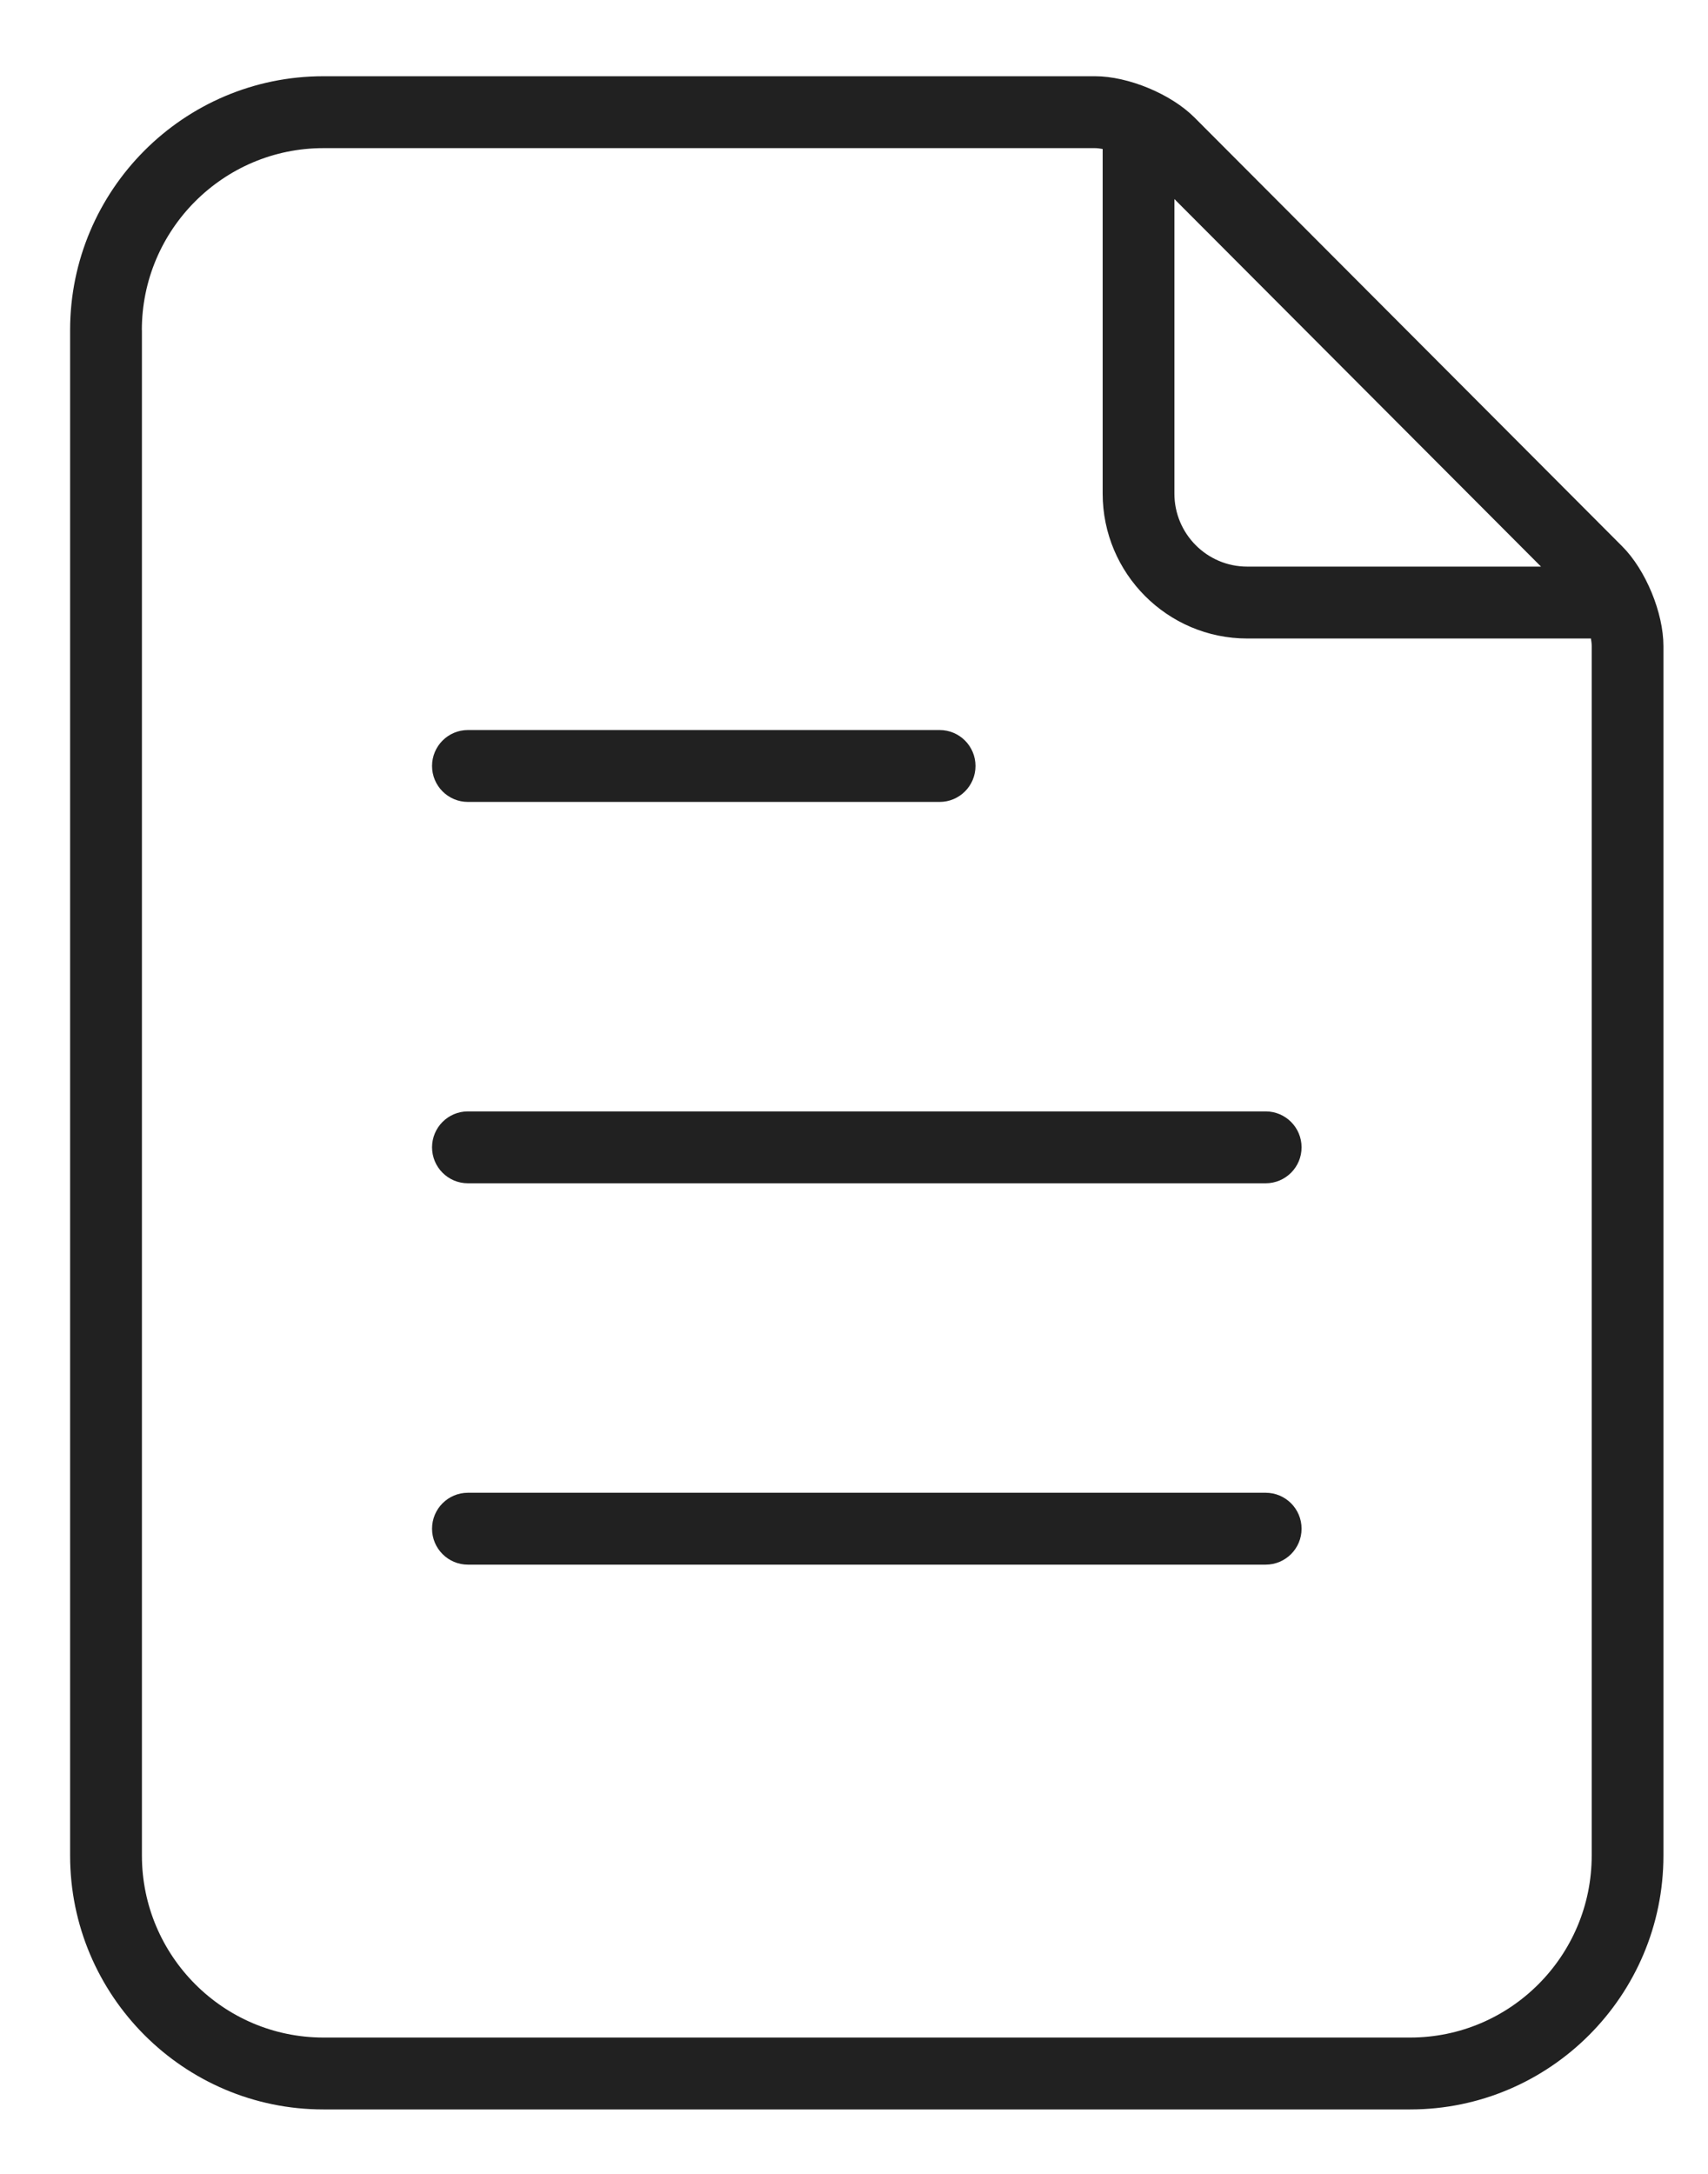<svg width="22" height="28" viewBox="0 0 22 28" fill="none" xmlns="http://www.w3.org/2000/svg">
<path fill-rule="evenodd" clip-rule="evenodd" d="M18.164 27.17H4.165C2.367 27.17 0.903 25.703 0.903 23.9V4.252C0.903 2.449 2.366 0.982 4.165 0.982H14.105C14.533 0.982 15.085 1.211 15.387 1.515L20.895 7.037C21.198 7.34 21.426 7.893 21.426 8.322V23.9C21.426 25.703 19.963 27.17 18.164 27.17ZM4.165 1.908C2.876 1.908 1.827 2.96 1.827 4.252H1.828V23.9C1.828 25.192 2.877 26.244 4.166 26.244H18.164C19.454 26.244 20.502 25.192 20.502 23.9V8.322C20.502 8.292 20.498 8.259 20.492 8.224H16.065C15.038 8.224 14.203 7.387 14.203 6.358V1.919C14.168 1.913 14.135 1.908 14.105 1.908H4.165ZM15.127 2.564L15.127 2.564V6.358C15.127 6.876 15.547 7.298 16.064 7.298H19.849L15.127 2.564V2.564H15.127Z" fill="black" fill-opacity="0.87"/>
<path d="M6.027 20.153H16.302C16.558 20.153 16.765 19.946 16.765 19.69C16.765 19.434 16.558 19.227 16.302 19.227H6.027C5.772 19.227 5.565 19.434 5.565 19.69C5.565 19.946 5.772 20.153 6.027 20.153Z" fill="black" fill-opacity="0.87"/>
<path d="M6.027 15.241H16.302C16.558 15.241 16.765 15.034 16.765 14.778C16.765 14.522 16.558 14.315 16.302 14.315H6.027C5.772 14.315 5.565 14.522 5.565 14.778C5.565 15.034 5.772 15.241 6.027 15.241Z" fill="black" fill-opacity="0.87"/>
<path d="M6.027 10.329H12.103C12.358 10.329 12.565 10.122 12.565 9.866C12.565 9.61 12.358 9.403 12.103 9.403H6.027C5.772 9.403 5.565 9.61 5.565 9.866C5.565 10.122 5.772 10.329 6.027 10.329Z" fill="black" fill-opacity="0.87"/>
</svg>
